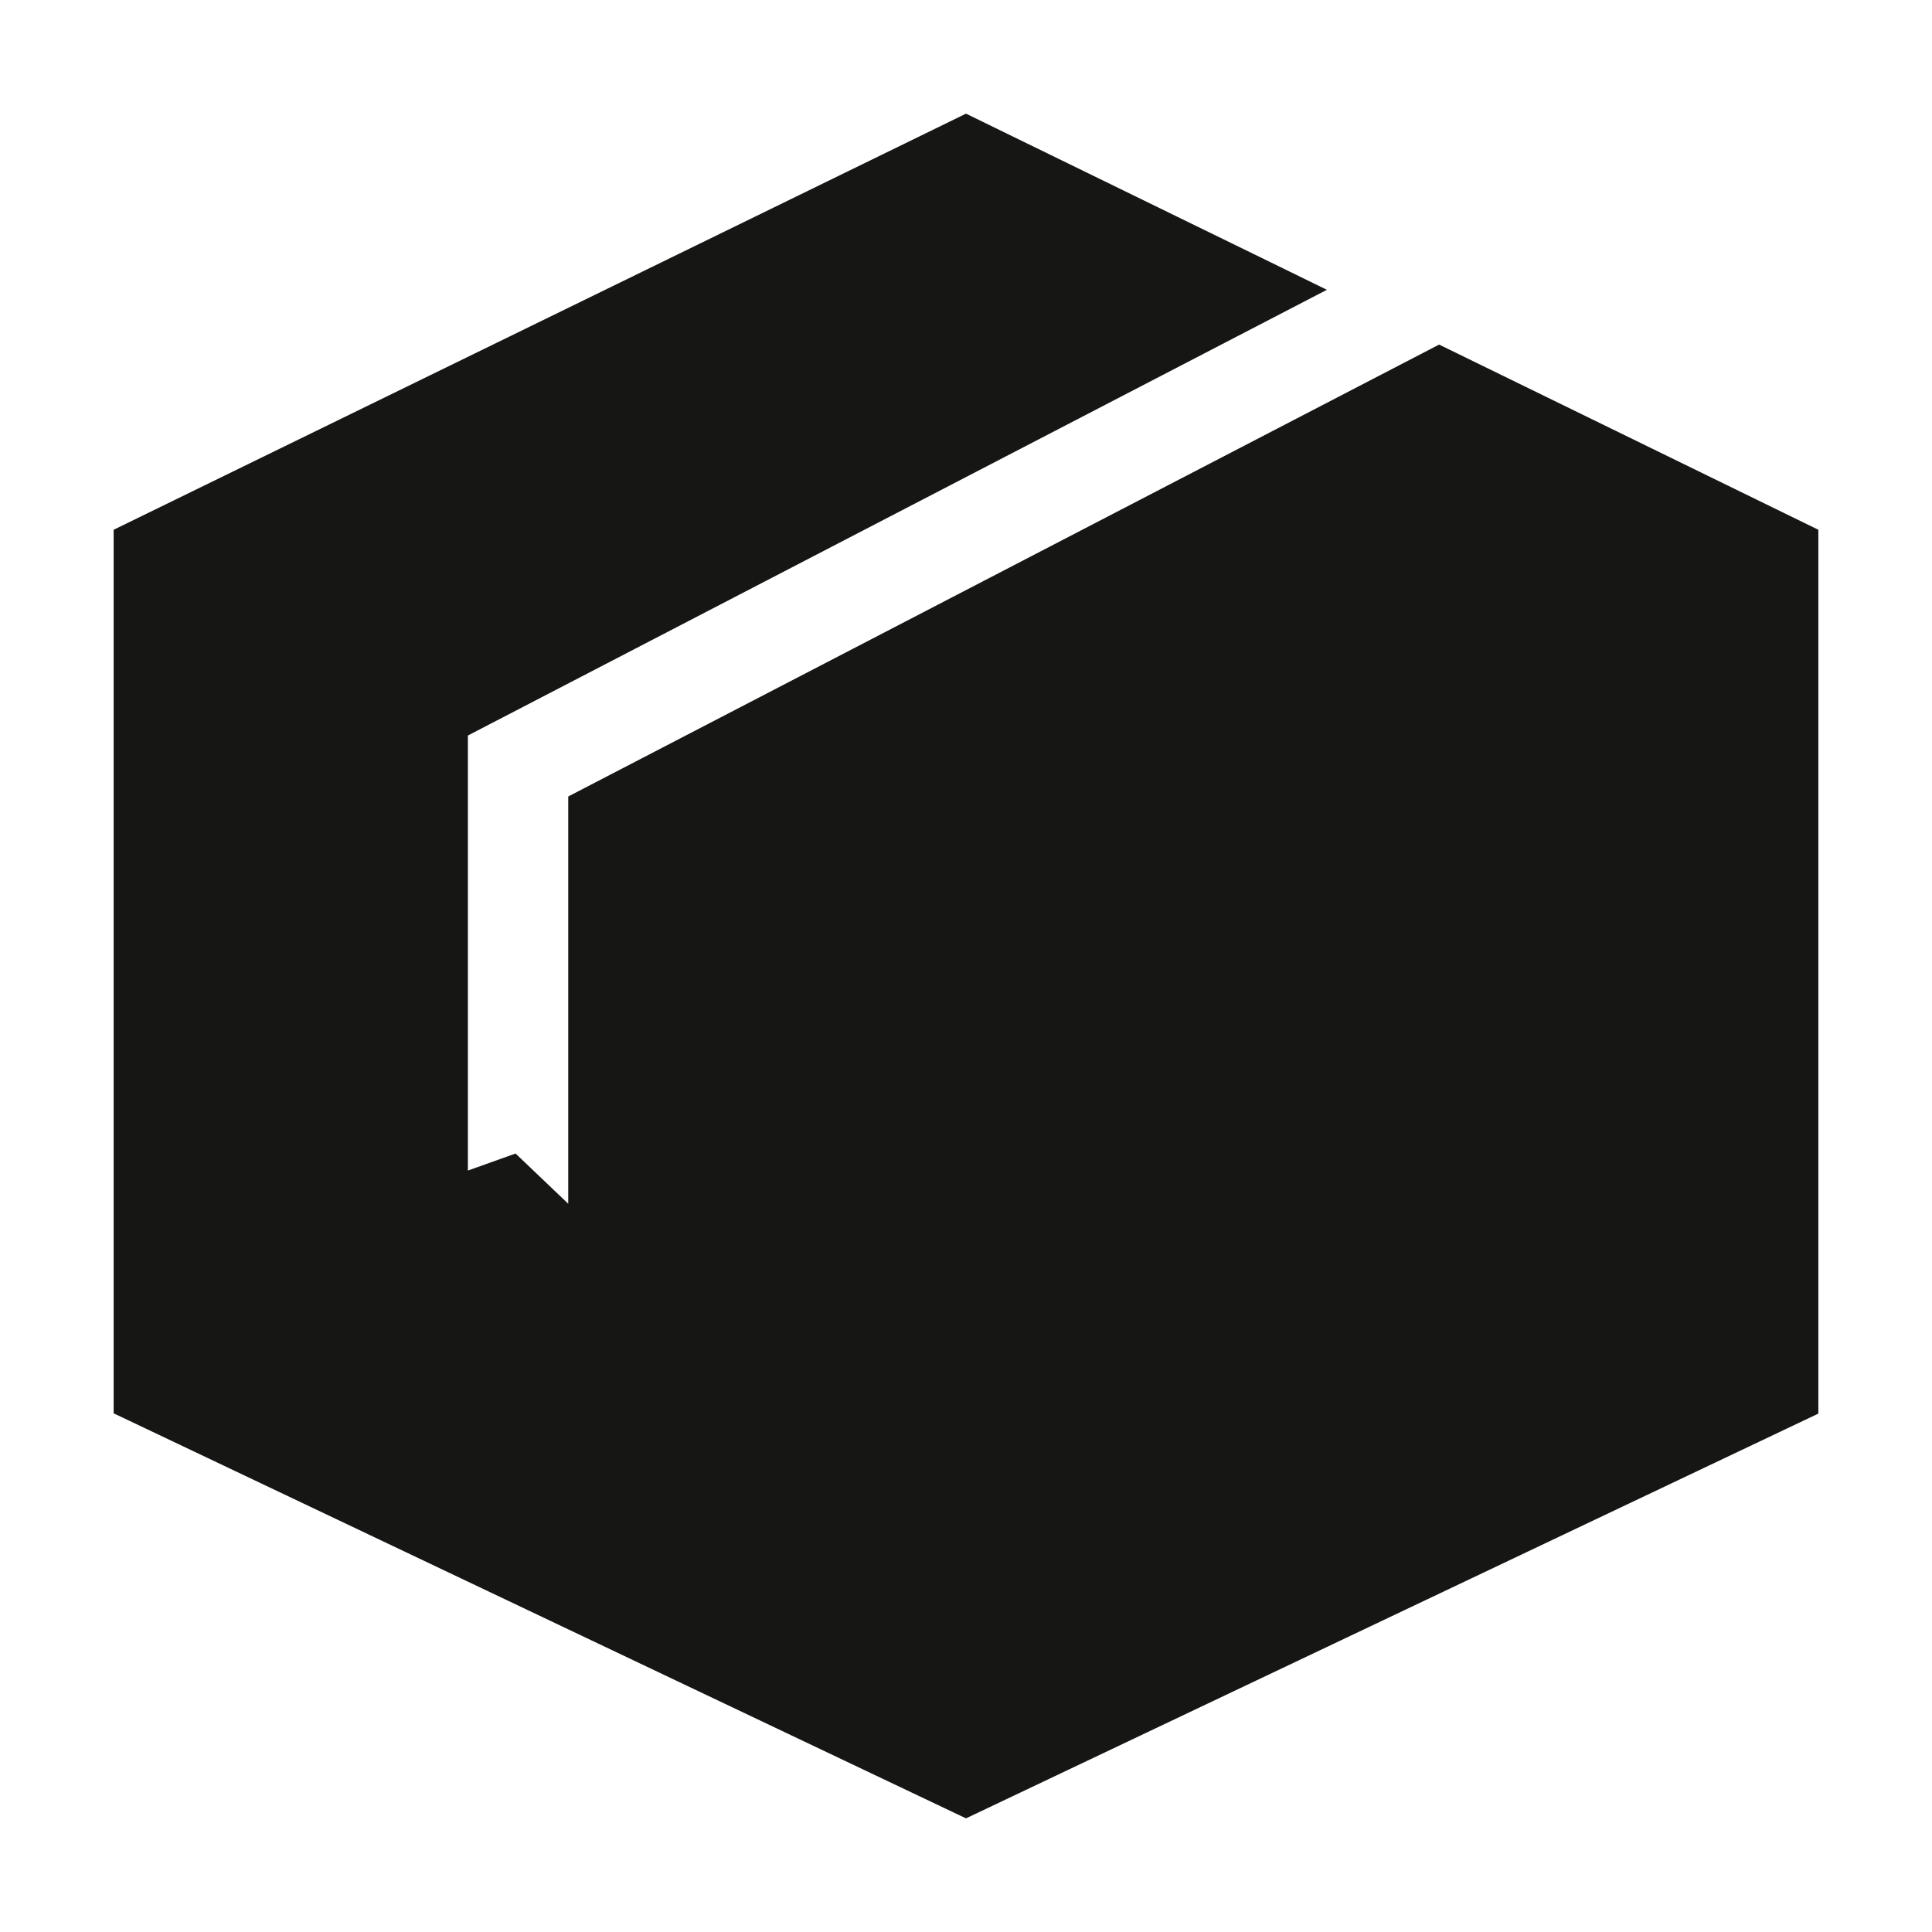 <svg xmlns="http://www.w3.org/2000/svg" xmlns:xlink="http://www.w3.org/1999/xlink" width="34" height="34" viewBox="0 0 34 34">
  <defs>
    <clipPath id="clip-path">
      <rect id="Прямоугольник_1098" data-name="Прямоугольник 1098" width="34" height="34" transform="translate(17 20)" fill="#c5934f" stroke="#707070" stroke-width="1"/>
    </clipPath>
  </defs>
  <g id="box" transform="translate(-17 -20)" clip-path="url(#clip-path)">
    <path id="Контур_1775" data-name="Контур 1775" d="M15,0,0,7.323V22.872L15,30l15-7.123V7.323L23.326,4.064,8,12.017v7.167L7.073,18.3l-.839.3V10.944L21.351,3.1l-1.289-.63Z" transform="translate(19 22)" fill="#161615"/>
  </g>
</svg>
